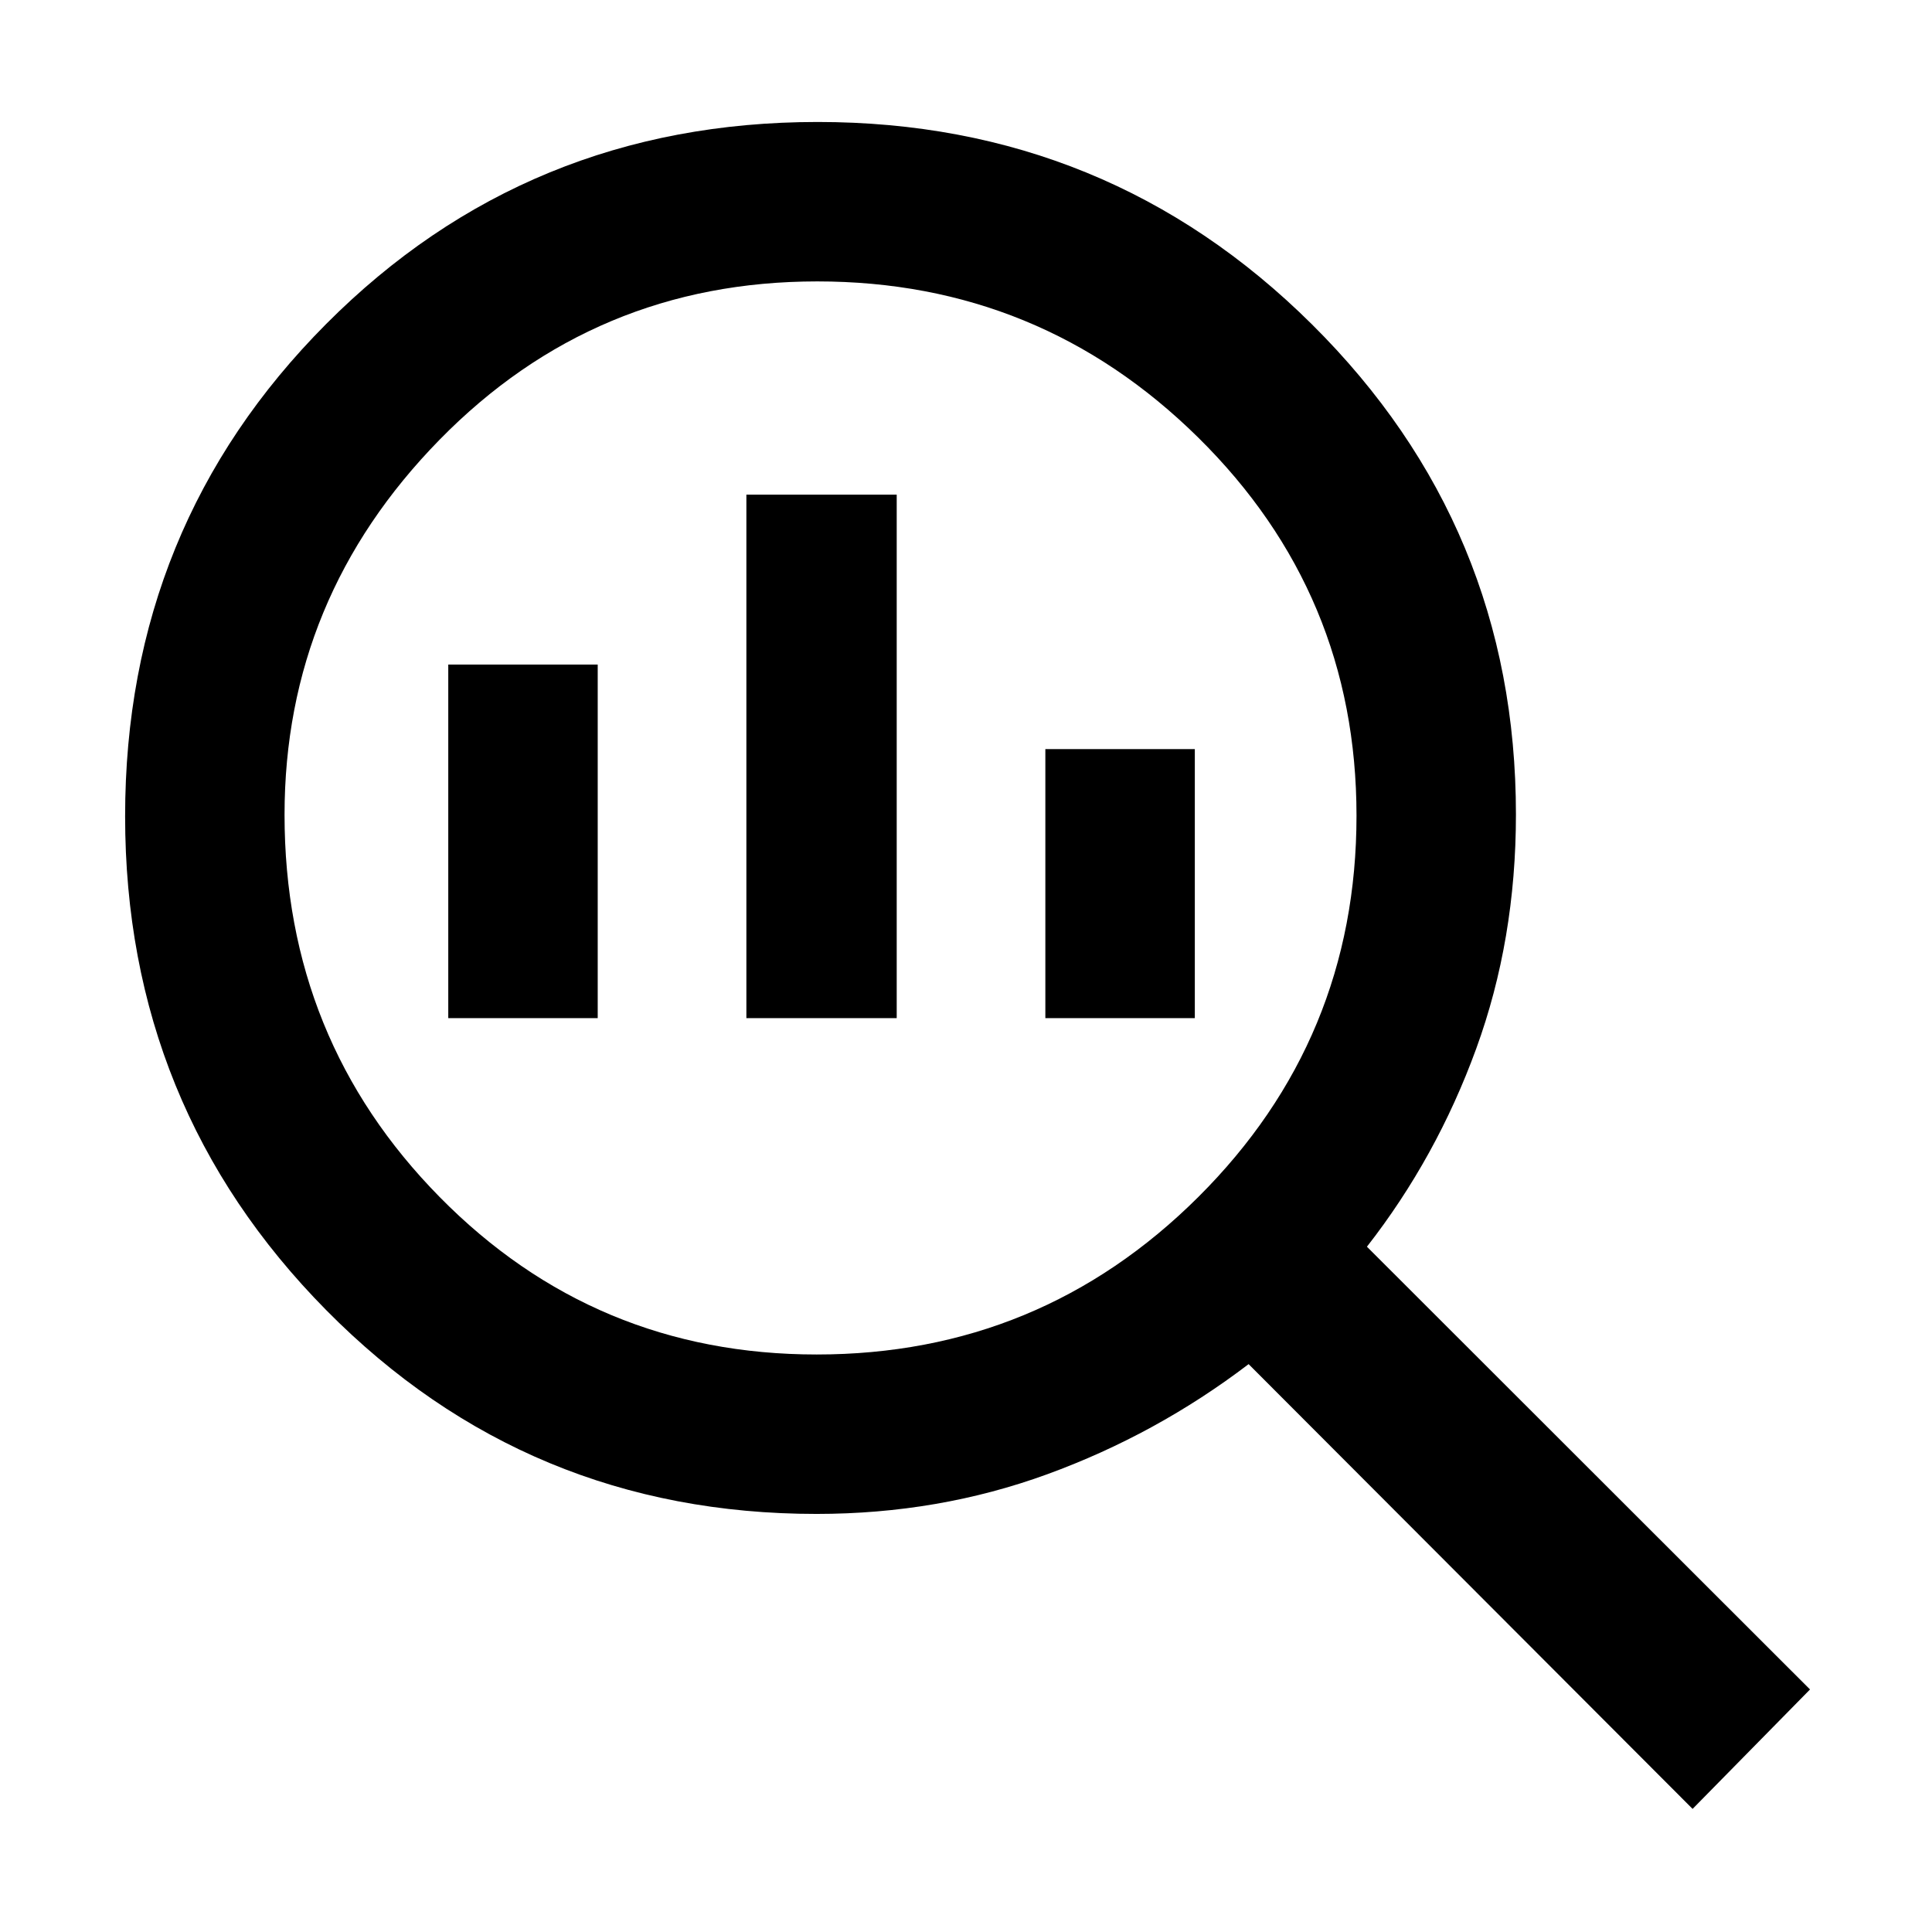 <svg xmlns="http://www.w3.org/2000/svg" height="48" viewBox="0 -960 960 960" width="48"><path d="M405.81-286.96q111.02 0 189.63-78.27 78.6-78.28 78.6-189.45 0-110.34-78.67-187.92-78.68-77.57-189.28-77.57-110.59 0-187.65 78.65-77.05 78.66-77.05 186.39 0 111.62 77.05 189.9 77.06 78.27 187.37 78.27Zm-34.94-167.13v-260.13h74.7v260.13h-74.7Zm-148.13 0v-175.69H297v175.69h-74.26Zm296.69 0v-133.69h74.27v133.69h-74.27ZM841.04-61.17l-220.61-221q-45.91 34.95-99.99 54.69-54.09 19.74-114.7 19.74-143.57 0-243.57-101.19t-100-245.47q0-144.27 99.92-244.63 99.92-100.36 244.2-100.36 144.28 0 245.62 100.57 101.35 100.57 101.35 243.53 0 62.2-19.72 116.32-19.72 54.13-54.32 98.45l220.17 220-58.35 59.35Z"/></svg>